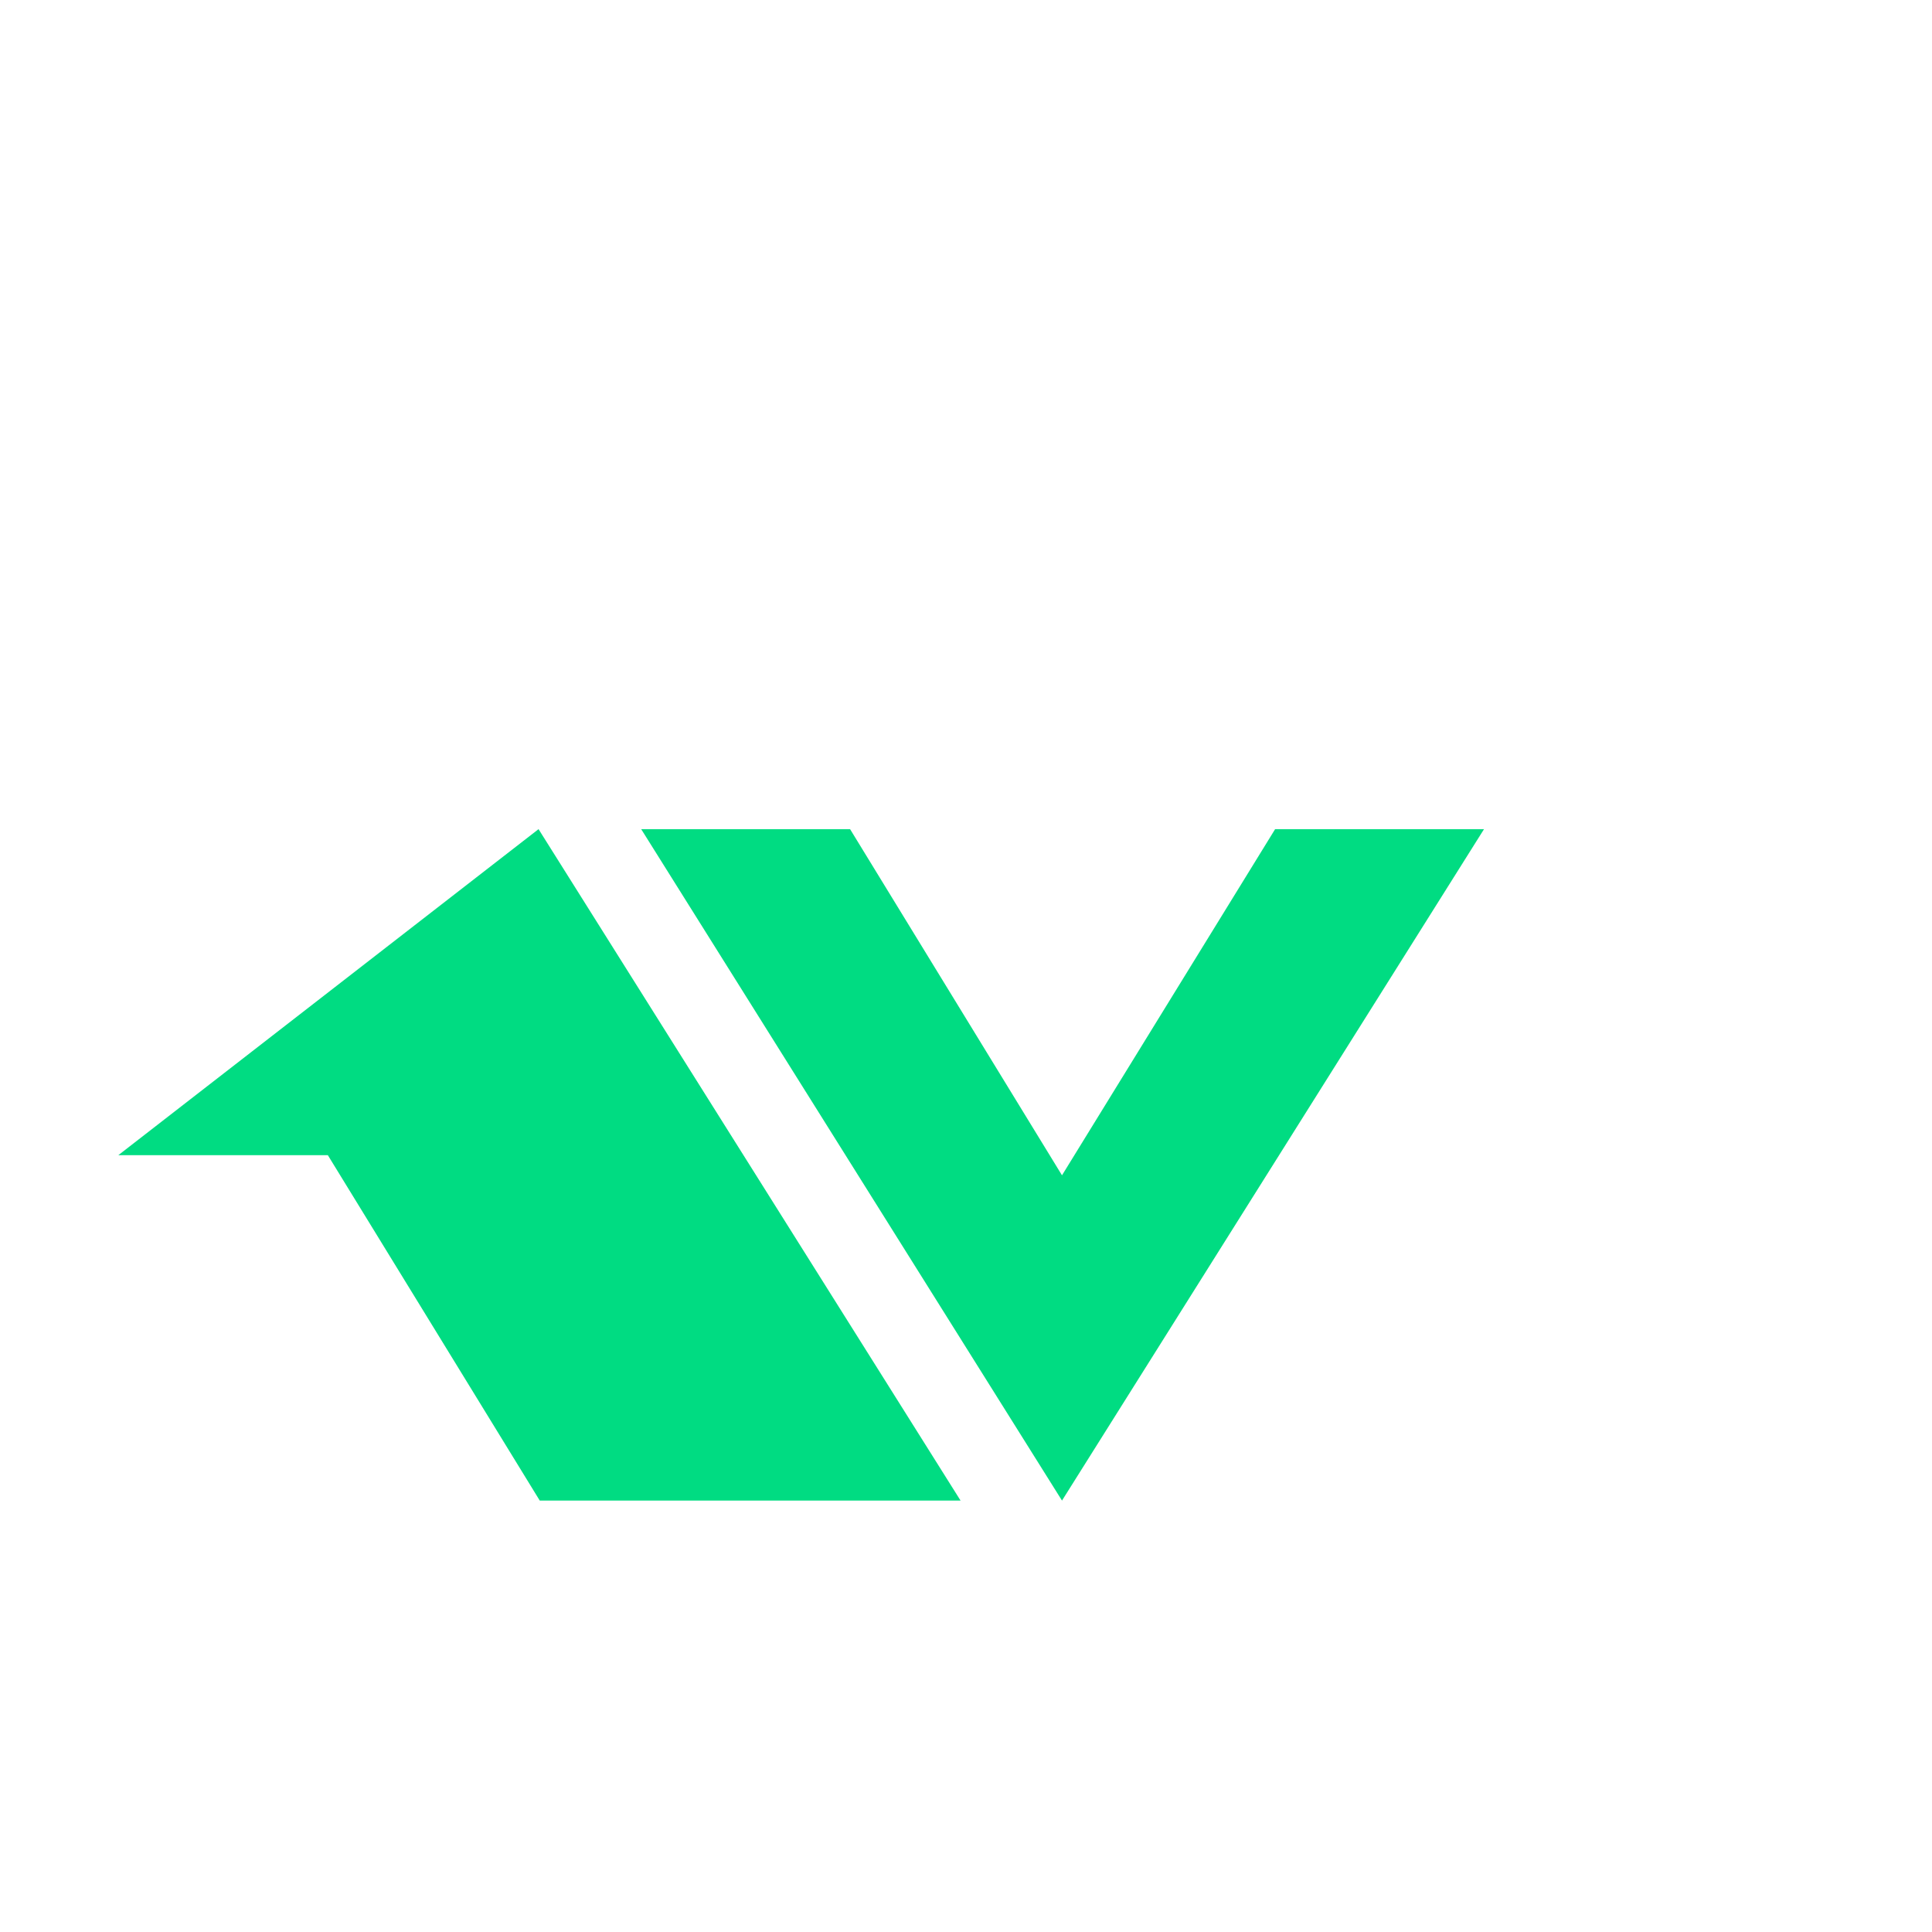 <svg width="512" height="512" viewBox="0 0 512 512" fill="none" xmlns="http://www.w3.org/2000/svg">
  <path d="M281.44 397.667L169.92 219.733H225.28L281.44 311.467L337.92 219.733H393.28L281.44 397.667Z" fill="#00DC82"/>
  <path d="M142.72 219.733L254.56 397.667H143.04L86.88 306.133H31.36L142.72 219.733Z" fill="#00DC82"/>
</svg>

